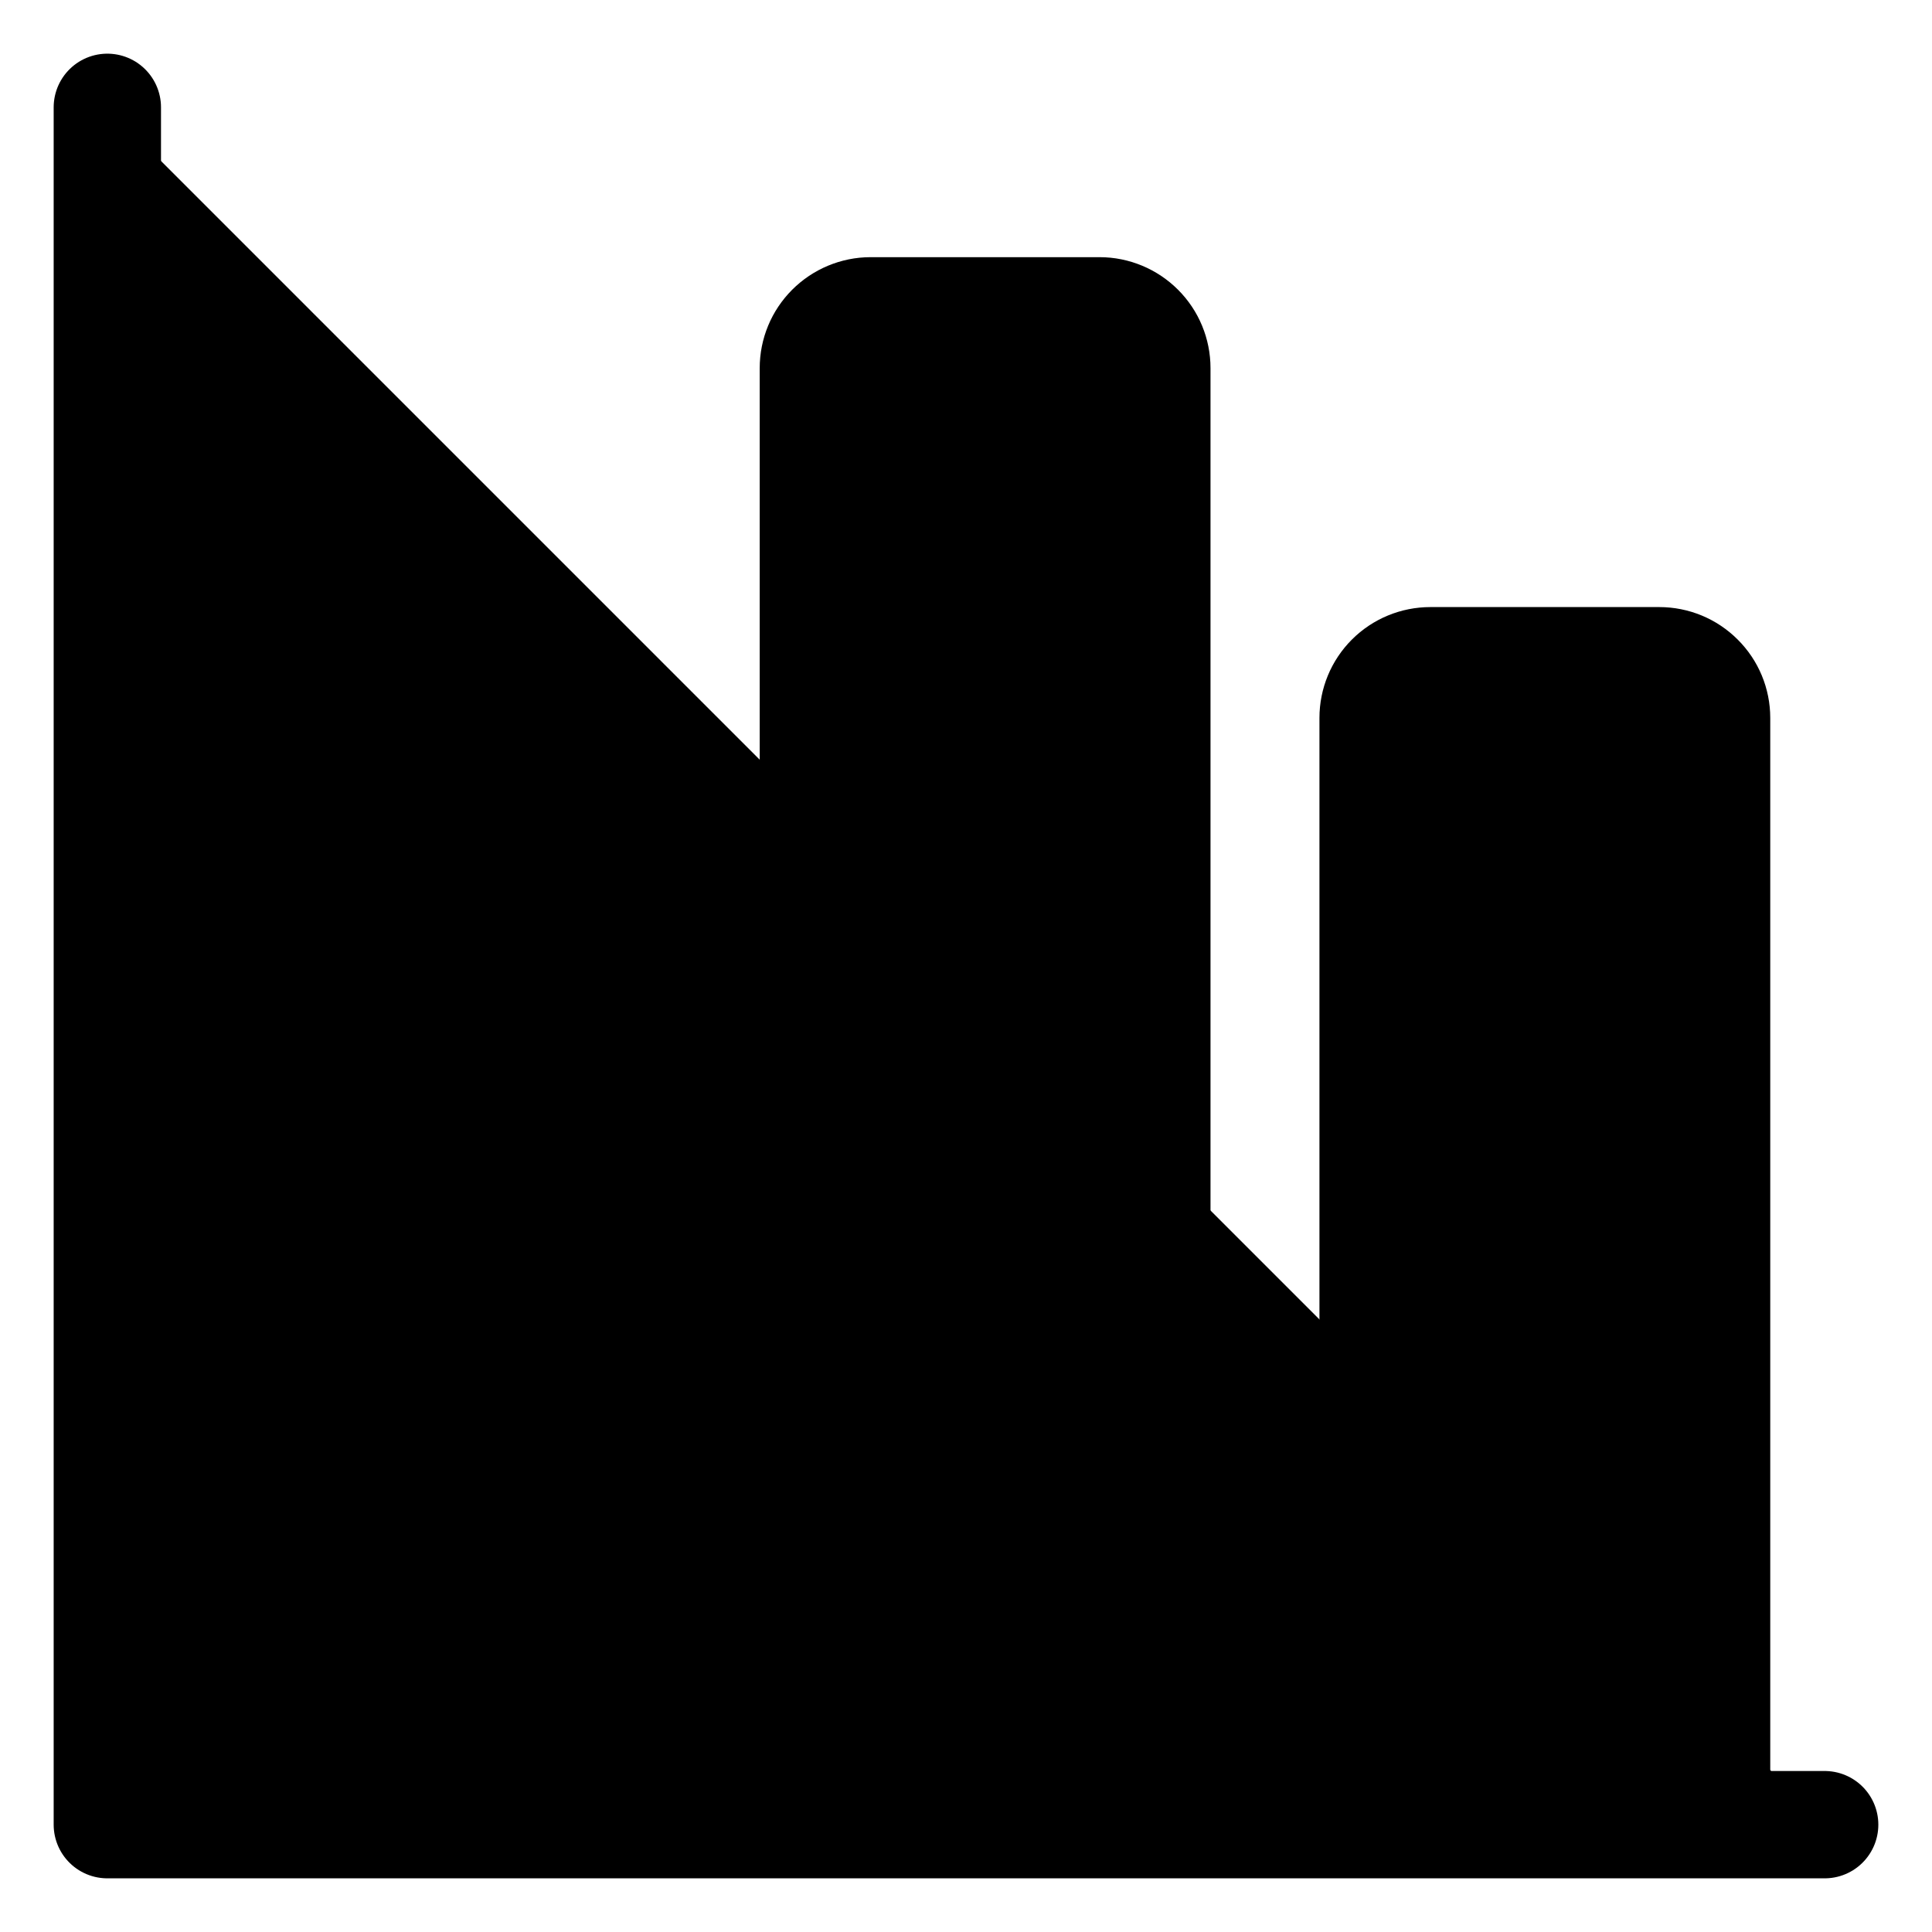 <svg width="18" height="18" viewBox="0 0 18 18" fill="currentColor" xmlns="http://www.w3.org/2000/svg">
<path d="M3.656 9.537H5.078C5.172 9.537 5.263 9.593 5.329 9.693C5.396 9.793 5.433 9.929 5.433 10.07V14.731V16.767H6.656H7.567V15.9V3.433C7.567 3.292 7.623 3.156 7.723 3.056C7.823 2.956 7.959 2.9 8.1 2.9H10.234C10.375 2.9 10.511 2.956 10.611 3.056C10.711 3.156 10.767 3.292 10.767 3.433V15.9V16.4H12.782V6.693C12.782 6.551 12.838 6.416 12.938 6.316C13.038 6.215 13.174 6.159 13.315 6.159H15.448C15.59 6.159 15.726 6.215 15.825 6.316C15.925 6.416 15.982 6.551 15.982 6.693V16.826L9.3 16.9L3.3 17.004V10.07C3.3 9.929 3.338 9.793 3.404 9.693C3.471 9.593 3.561 9.537 3.656 9.537Z" fill="currentColor"/>
<path d="M1 1V17H17M5.089 9.533H3.667C3.572 9.533 3.482 9.59 3.415 9.69C3.349 9.79 3.311 9.925 3.311 10.067V17H5.444V10.067C5.444 9.925 5.407 9.79 5.34 9.69C5.274 9.59 5.183 9.533 5.089 9.533ZM10.245 2.896H8.111C7.97 2.896 7.834 2.953 7.734 3.053C7.634 3.153 7.578 3.288 7.578 3.43V16.763H10.778V3.43C10.778 3.288 10.722 3.153 10.622 3.053C10.522 2.953 10.386 2.896 10.245 2.896ZM15.459 6.156H13.326C13.185 6.156 13.049 6.212 12.949 6.312C12.849 6.412 12.793 6.547 12.793 6.689V16.822H15.993V6.689C15.993 6.547 15.937 6.412 15.836 6.312C15.736 6.212 15.601 6.156 15.459 6.156Z" stroke="currentColor" stroke-linecap="round" stroke-linejoin="round" vector-effect="non-scaling-stroke"/>
</svg>

